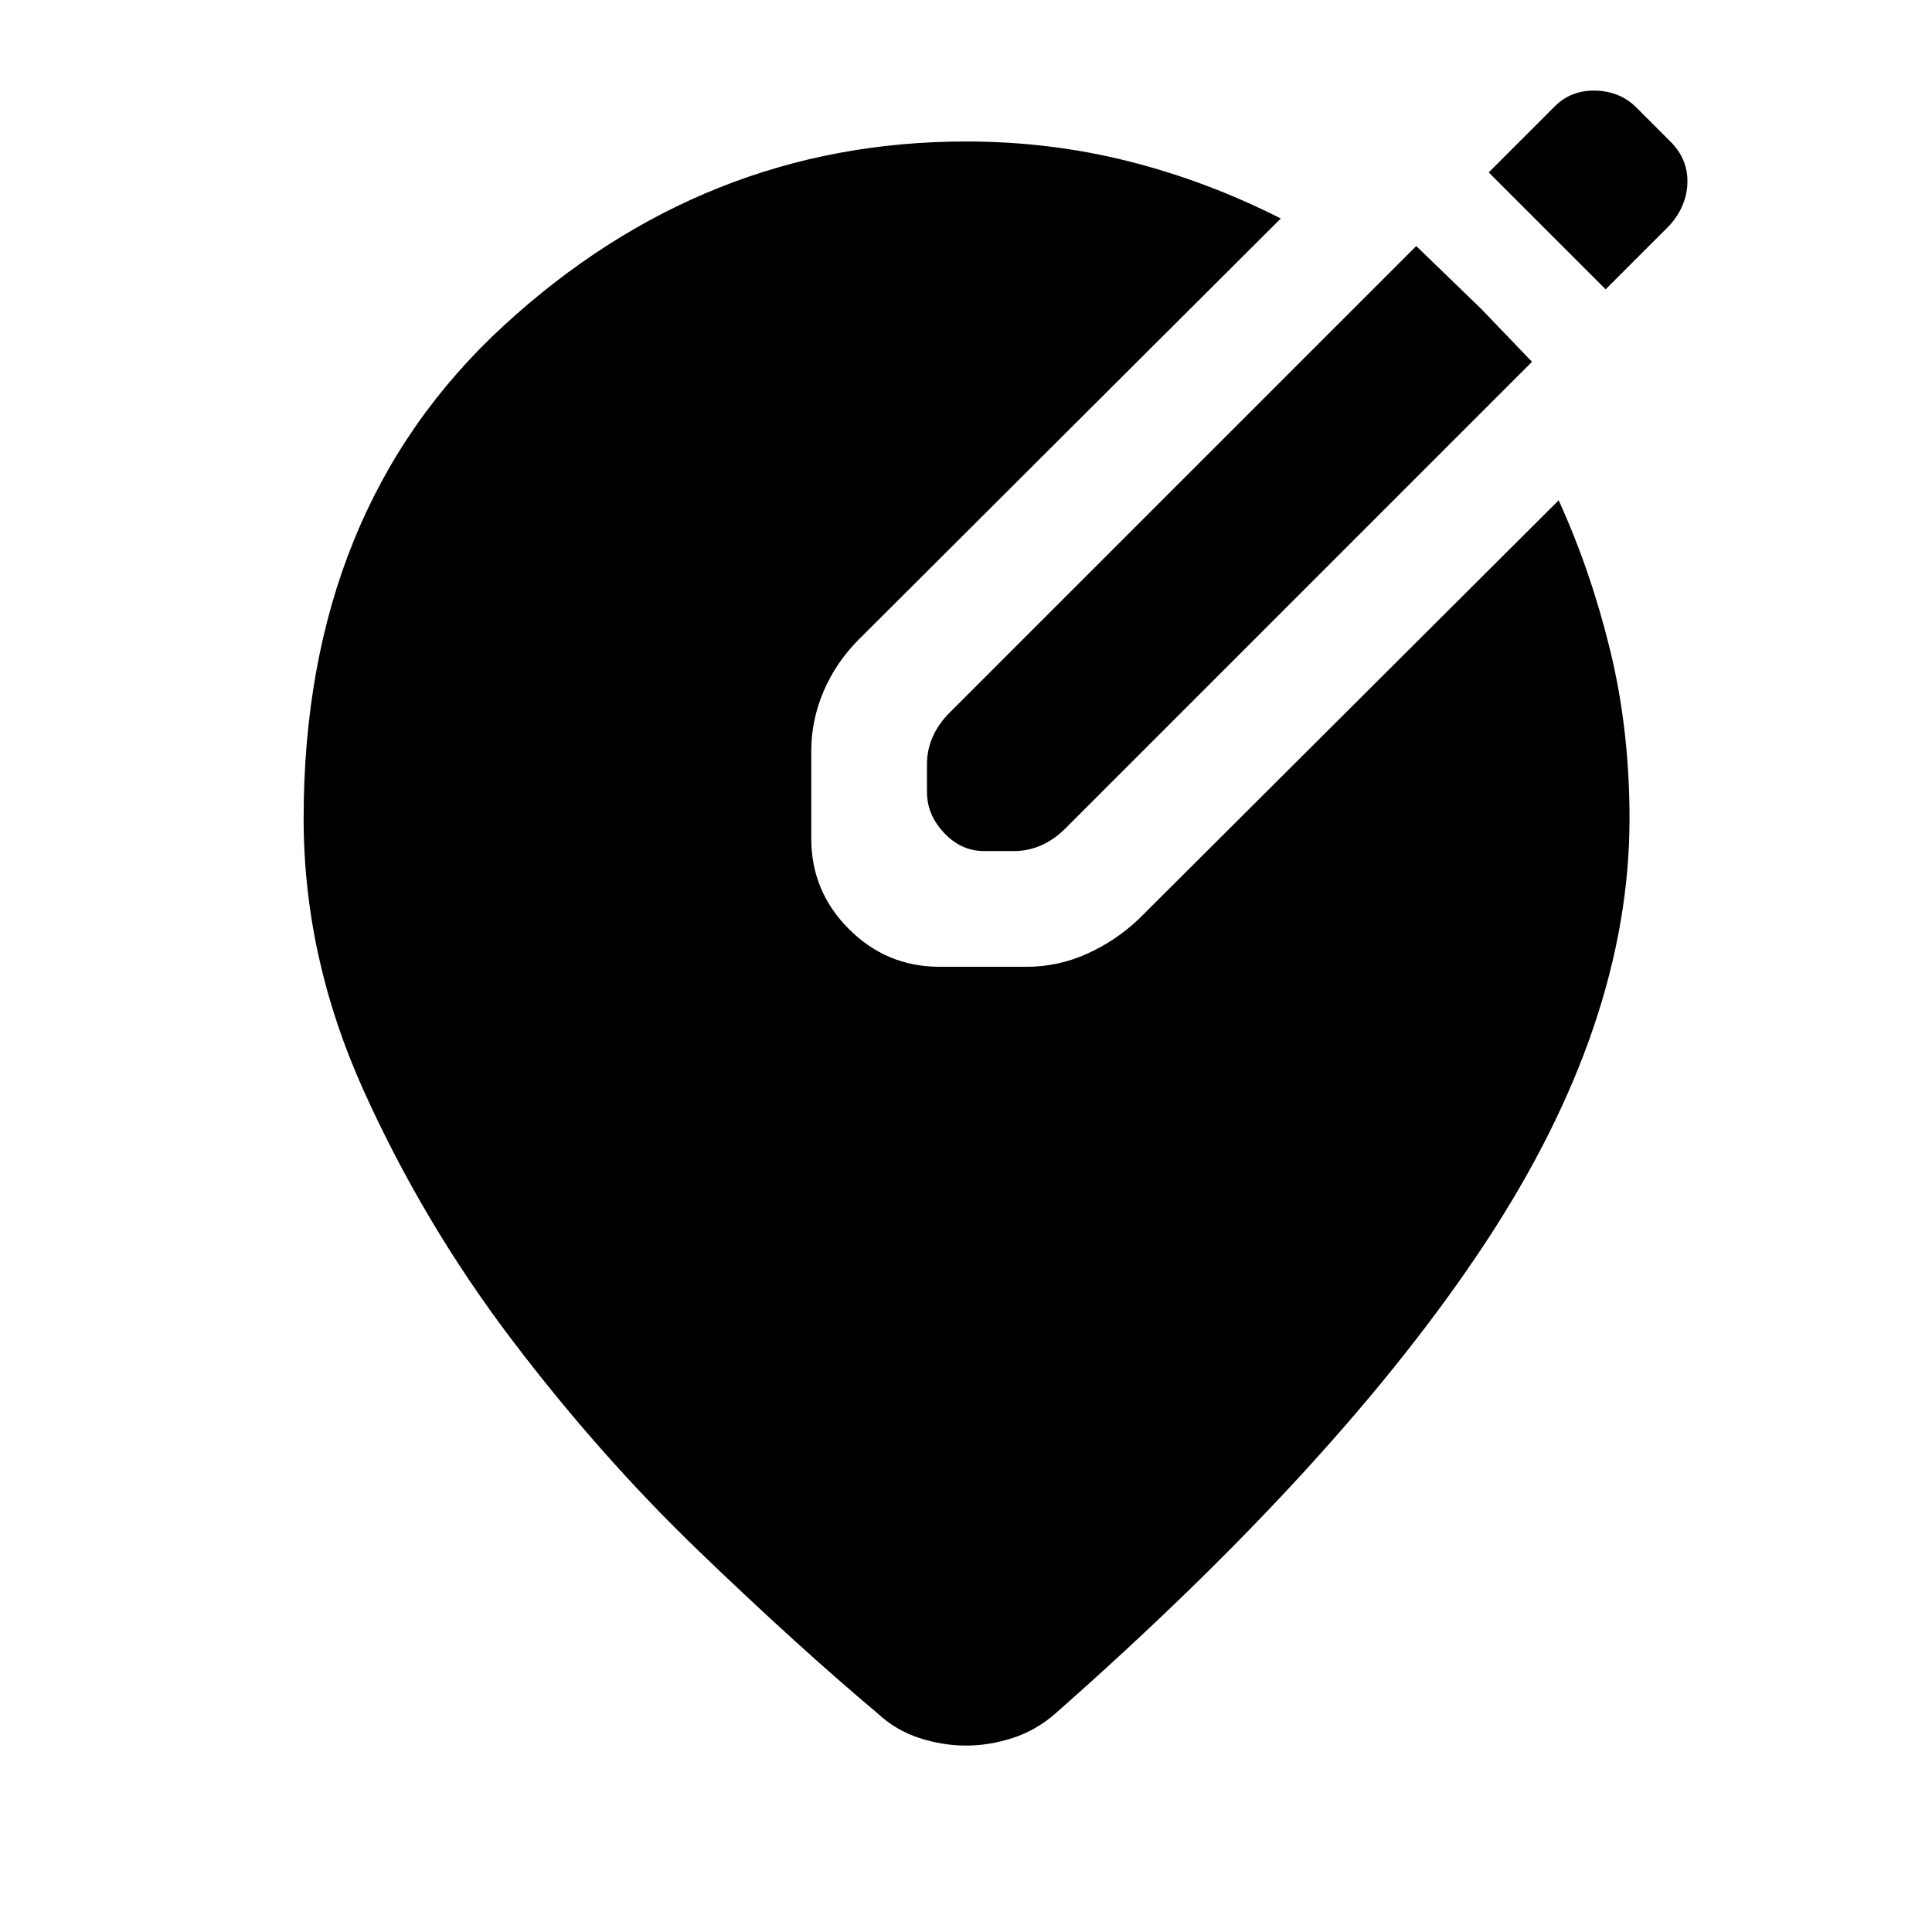 <svg xmlns="http://www.w3.org/2000/svg" height="48" viewBox="0 -960 960 960" width="48"><path d="M480-92.63q-11.63 0-23.33-3.82-11.69-3.81-20.82-12.38-38.89-32.63-88.34-80.19-49.45-47.57-93.29-105.41-43.85-57.85-73.6-123.83-29.75-65.98-29.75-134.94 0-153.65 99.52-245.07Q349.91-889.7 480-889.7q41.76 0 80.71 9.82 38.94 9.81 75.7 28.44L426.83-642.35q-11.4 11.39-17.56 25.78-6.16 14.4-6.16 29.85v43.39q0 26.26 18.73 44.99t44.99 18.73h43.39q15.45 0 29.85-6.44 14.39-6.45 25.78-17.28L774.5-711.41q16 35.19 25.6 74.61 9.6 39.41 9.6 83.6 0 102.05-71.58 210.68-71.58 108.63-213.4 233.69-9.7 8.57-21.39 12.38-11.7 3.82-23.33 3.82Zm256.04-713.85 25.2 26.26-231.78 231.79q-5.63 5.63-12.08 8.47-6.45 2.85-13.64 2.85h-14.78q-11.33 0-19.84-9.01t-8.51-20.34v-13.78q0-7.19 2.85-13.64 2.84-6.45 8.47-12.08l231.79-231.78 32.32 31.26Zm61.79-9.76-58.09-58.09 32.89-32.89q8.07-8.06 20.23-7.75 12.16.32 20.23 8.38l17 17q8.63 8.63 8.38 20.26T829.59-848l-31.76 31.76Z"/></svg>